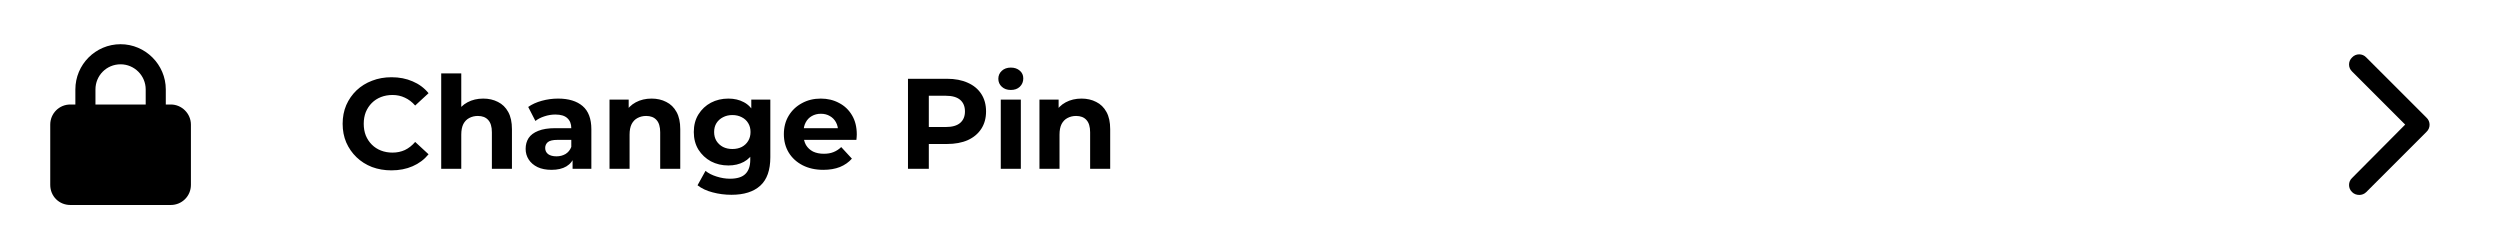 <svg width="311" height="30" viewBox="0 0 311 30" fill="none" xmlns="http://www.w3.org/2000/svg">
<path d="M9.375 13V11.125C9.375 8.039 11.875 5.5 15 5.5C18.086 5.5 20.625 8.039 20.625 11.125V13H21.25C22.617 13 23.75 14.133 23.75 15.5V23C23.75 24.406 22.617 25.5 21.25 25.5H8.75C7.344 25.5 6.25 24.406 6.25 23V15.5C6.25 14.133 7.344 13 8.75 13H9.375ZM11.875 13H18.125V11.125C18.125 9.406 16.719 8 15 8C13.242 8 11.875 9.406 11.875 11.125V13Z" fill="black"/>
<path d="M48.688 21.192C47.824 21.192 47.019 21.053 46.272 20.776C45.536 20.488 44.896 20.083 44.352 19.56C43.808 19.037 43.381 18.424 43.072 17.72C42.773 17.016 42.624 16.243 42.624 15.4C42.624 14.557 42.773 13.784 43.072 13.08C43.381 12.376 43.808 11.763 44.352 11.24C44.907 10.717 45.552 10.317 46.288 10.04C47.024 9.752 47.829 9.608 48.704 9.608C49.675 9.608 50.549 9.779 51.328 10.12C52.117 10.451 52.779 10.941 53.312 11.592L51.648 13.128C51.264 12.691 50.837 12.365 50.368 12.152C49.899 11.928 49.387 11.816 48.832 11.816C48.309 11.816 47.829 11.901 47.392 12.072C46.955 12.243 46.576 12.488 46.256 12.808C45.936 13.128 45.685 13.507 45.504 13.944C45.333 14.381 45.248 14.867 45.248 15.4C45.248 15.933 45.333 16.419 45.504 16.856C45.685 17.293 45.936 17.672 46.256 17.992C46.576 18.312 46.955 18.557 47.392 18.728C47.829 18.899 48.309 18.984 48.832 18.984C49.387 18.984 49.899 18.877 50.368 18.664C50.837 18.44 51.264 18.104 51.648 17.656L53.312 19.192C52.779 19.843 52.117 20.339 51.328 20.68C50.549 21.021 49.669 21.192 48.688 21.192ZM60.118 12.264C60.801 12.264 61.409 12.403 61.942 12.68C62.486 12.947 62.913 13.363 63.222 13.928C63.532 14.483 63.686 15.197 63.686 16.072V21H61.19V16.456C61.19 15.763 61.036 15.251 60.726 14.92C60.428 14.589 60.001 14.424 59.446 14.424C59.052 14.424 58.694 14.509 58.374 14.68C58.065 14.84 57.82 15.091 57.638 15.432C57.468 15.773 57.382 16.211 57.382 16.744V21H54.886V9.128H57.382V14.776L56.822 14.056C57.132 13.48 57.574 13.037 58.15 12.728C58.726 12.419 59.382 12.264 60.118 12.264ZM71.229 21V19.32L71.069 18.952V15.944C71.069 15.411 70.903 14.995 70.573 14.696C70.253 14.397 69.757 14.248 69.085 14.248C68.626 14.248 68.173 14.323 67.725 14.472C67.287 14.611 66.914 14.803 66.605 15.048L65.709 13.304C66.178 12.973 66.743 12.717 67.405 12.536C68.066 12.355 68.738 12.264 69.421 12.264C70.733 12.264 71.751 12.573 72.477 13.192C73.202 13.811 73.565 14.776 73.565 16.088V21H71.229ZM68.605 21.128C67.933 21.128 67.357 21.016 66.877 20.792C66.397 20.557 66.029 20.243 65.773 19.848C65.517 19.453 65.389 19.011 65.389 18.52C65.389 18.008 65.511 17.56 65.757 17.176C66.013 16.792 66.413 16.493 66.957 16.28C67.501 16.056 68.21 15.944 69.085 15.944H71.373V17.4H69.357C68.77 17.4 68.365 17.496 68.141 17.688C67.927 17.88 67.821 18.12 67.821 18.408C67.821 18.728 67.944 18.984 68.189 19.176C68.445 19.357 68.791 19.448 69.229 19.448C69.645 19.448 70.018 19.352 70.349 19.16C70.68 18.957 70.919 18.664 71.069 18.28L71.453 19.432C71.272 19.987 70.941 20.408 70.461 20.696C69.981 20.984 69.362 21.128 68.605 21.128ZM81.056 12.264C81.739 12.264 82.347 12.403 82.88 12.68C83.424 12.947 83.85 13.363 84.16 13.928C84.469 14.483 84.624 15.197 84.624 16.072V21H82.128V16.456C82.128 15.763 81.973 15.251 81.664 14.92C81.365 14.589 80.939 14.424 80.384 14.424C79.989 14.424 79.632 14.509 79.312 14.68C79.002 14.84 78.757 15.091 78.576 15.432C78.405 15.773 78.32 16.211 78.32 16.744V21H75.824V12.392H78.208V14.776L77.76 14.056C78.069 13.48 78.512 13.037 79.088 12.728C79.664 12.419 80.32 12.264 81.056 12.264ZM90.997 24.232C90.186 24.232 89.402 24.131 88.645 23.928C87.898 23.736 87.274 23.443 86.773 23.048L87.765 21.256C88.127 21.555 88.586 21.789 89.141 21.96C89.706 22.141 90.261 22.232 90.805 22.232C91.69 22.232 92.33 22.035 92.725 21.64C93.13 21.245 93.333 20.659 93.333 19.88V18.584L93.493 16.424L93.461 14.248V12.392H95.829V19.56C95.829 21.16 95.413 22.339 94.581 23.096C93.749 23.853 92.554 24.232 90.997 24.232ZM90.613 20.584C89.813 20.584 89.088 20.413 88.437 20.072C87.797 19.72 87.279 19.235 86.885 18.616C86.501 17.987 86.309 17.256 86.309 16.424C86.309 15.581 86.501 14.851 86.885 14.232C87.279 13.603 87.797 13.117 88.437 12.776C89.088 12.435 89.813 12.264 90.613 12.264C91.338 12.264 91.978 12.413 92.533 12.712C93.088 13 93.519 13.453 93.829 14.072C94.138 14.68 94.293 15.464 94.293 16.424C94.293 17.373 94.138 18.157 93.829 18.776C93.519 19.384 93.088 19.837 92.533 20.136C91.978 20.435 91.338 20.584 90.613 20.584ZM91.109 18.536C91.546 18.536 91.936 18.451 92.277 18.28C92.618 18.099 92.885 17.848 93.077 17.528C93.269 17.208 93.365 16.84 93.365 16.424C93.365 15.997 93.269 15.629 93.077 15.32C92.885 15 92.618 14.755 92.277 14.584C91.936 14.403 91.546 14.312 91.109 14.312C90.671 14.312 90.282 14.403 89.941 14.584C89.6 14.755 89.328 15 89.125 15.32C88.933 15.629 88.837 15.997 88.837 16.424C88.837 16.84 88.933 17.208 89.125 17.528C89.328 17.848 89.6 18.099 89.941 18.28C90.282 18.451 90.671 18.536 91.109 18.536ZM102.424 21.128C101.443 21.128 100.579 20.936 99.832 20.552C99.096 20.168 98.525 19.645 98.12 18.984C97.715 18.312 97.512 17.549 97.512 16.696C97.512 15.832 97.709 15.069 98.104 14.408C98.509 13.736 99.059 13.213 99.752 12.84C100.445 12.456 101.229 12.264 102.104 12.264C102.947 12.264 103.704 12.445 104.376 12.808C105.059 13.16 105.597 13.672 105.992 14.344C106.387 15.005 106.584 15.8 106.584 16.728C106.584 16.824 106.579 16.936 106.568 17.064C106.557 17.181 106.547 17.293 106.536 17.4H99.544V15.944H105.224L104.264 16.376C104.264 15.928 104.173 15.539 103.992 15.208C103.811 14.877 103.56 14.621 103.24 14.44C102.92 14.248 102.547 14.152 102.12 14.152C101.693 14.152 101.315 14.248 100.984 14.44C100.664 14.621 100.413 14.883 100.232 15.224C100.051 15.555 99.96 15.949 99.96 16.408V16.792C99.96 17.261 100.061 17.677 100.264 18.04C100.477 18.392 100.771 18.664 101.144 18.856C101.528 19.037 101.976 19.128 102.488 19.128C102.947 19.128 103.347 19.059 103.688 18.92C104.04 18.781 104.36 18.573 104.648 18.296L105.976 19.736C105.581 20.184 105.085 20.531 104.488 20.776C103.891 21.011 103.203 21.128 102.424 21.128ZM112.953 21V9.8H117.801C118.804 9.8 119.668 9.965 120.393 10.296C121.118 10.616 121.678 11.08 122.073 11.688C122.468 12.296 122.665 13.021 122.665 13.864C122.665 14.696 122.468 15.416 122.073 16.024C121.678 16.632 121.118 17.101 120.393 17.432C119.668 17.752 118.804 17.912 117.801 17.912H114.393L115.545 16.744V21H112.953ZM115.545 17.032L114.393 15.8H117.657C118.457 15.8 119.054 15.629 119.449 15.288C119.844 14.947 120.041 14.472 120.041 13.864C120.041 13.245 119.844 12.765 119.449 12.424C119.054 12.083 118.457 11.912 117.657 11.912H114.393L115.545 10.68V17.032ZM124.496 21V12.392H126.992V21H124.496ZM125.744 11.192C125.285 11.192 124.912 11.059 124.624 10.792C124.336 10.525 124.192 10.195 124.192 9.8C124.192 9.405 124.336 9.075 124.624 8.808C124.912 8.541 125.285 8.408 125.744 8.408C126.202 8.408 126.576 8.536 126.864 8.792C127.152 9.037 127.296 9.357 127.296 9.752C127.296 10.168 127.152 10.515 126.864 10.792C126.586 11.059 126.213 11.192 125.744 11.192ZM134.54 12.264C135.223 12.264 135.831 12.403 136.364 12.68C136.908 12.947 137.335 13.363 137.644 13.928C137.954 14.483 138.108 15.197 138.108 16.072V21H135.612V16.456C135.612 15.763 135.458 15.251 135.148 14.92C134.85 14.589 134.423 14.424 133.868 14.424C133.474 14.424 133.116 14.509 132.796 14.68C132.487 14.84 132.242 15.091 132.06 15.432C131.89 15.773 131.804 16.211 131.804 16.744V21H129.308V12.392H131.692V14.776L131.244 14.056C131.554 13.48 131.996 13.037 132.572 12.728C133.148 12.419 133.804 12.264 134.54 12.264Z" fill="black"/>
<path d="M293.5 24.25C293.148 24.25 292.836 24.133 292.602 23.898C292.094 23.43 292.094 22.609 292.602 22.141L299.203 15.5L292.602 8.898C292.094 8.43 292.094 7.609 292.602 7.141C293.07 6.633 293.891 6.633 294.359 7.141L301.859 14.641C302.367 15.109 302.367 15.93 301.859 16.398L294.359 23.898C294.125 24.133 293.812 24.25 293.5 24.25Z" fill="black"/>
</svg>
